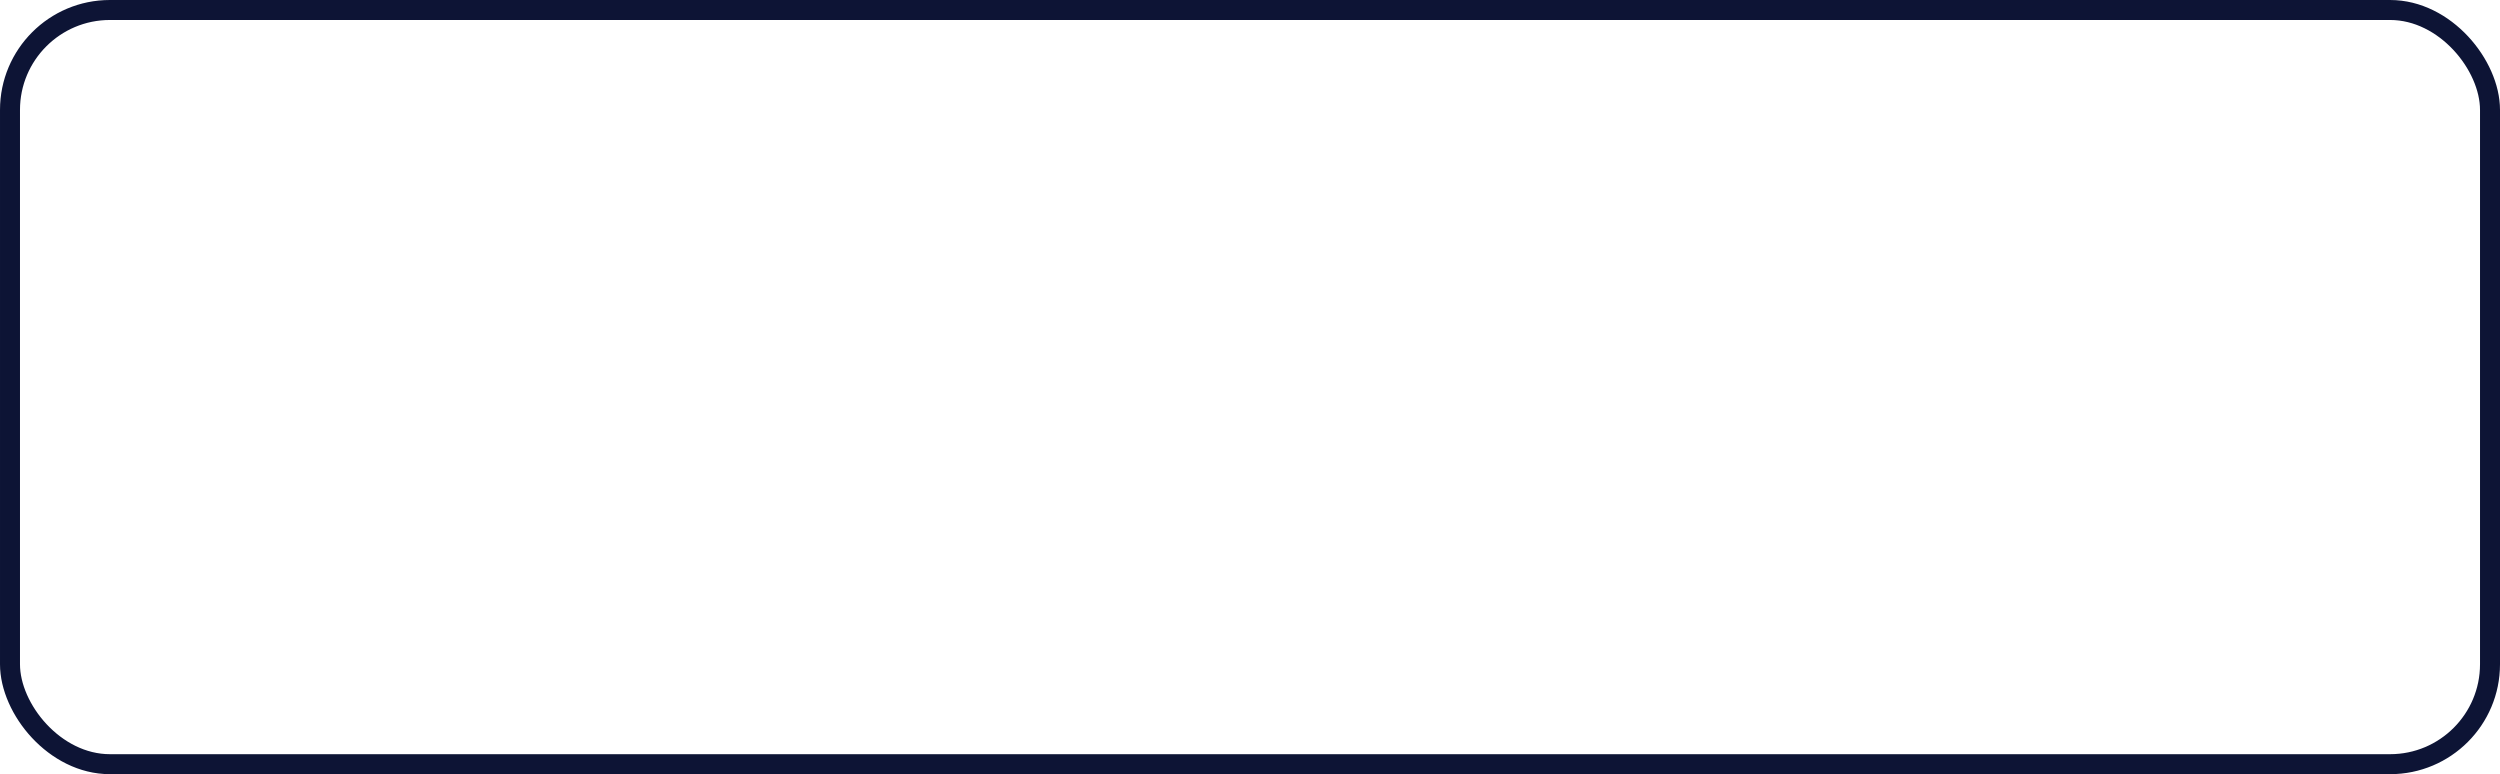 <svg xmlns="http://www.w3.org/2000/svg" width="125.091" height="38.737" viewBox="0 0 125.091 38.737">
  <rect id="Rectangle_3585" data-name="Rectangle 3585" width="124.091" height="37.737" rx="5" transform="translate(0.5 0.5)" fill="none" stroke="#0d1435" stroke-miterlimit="10" stroke-width="1"/>
</svg>
